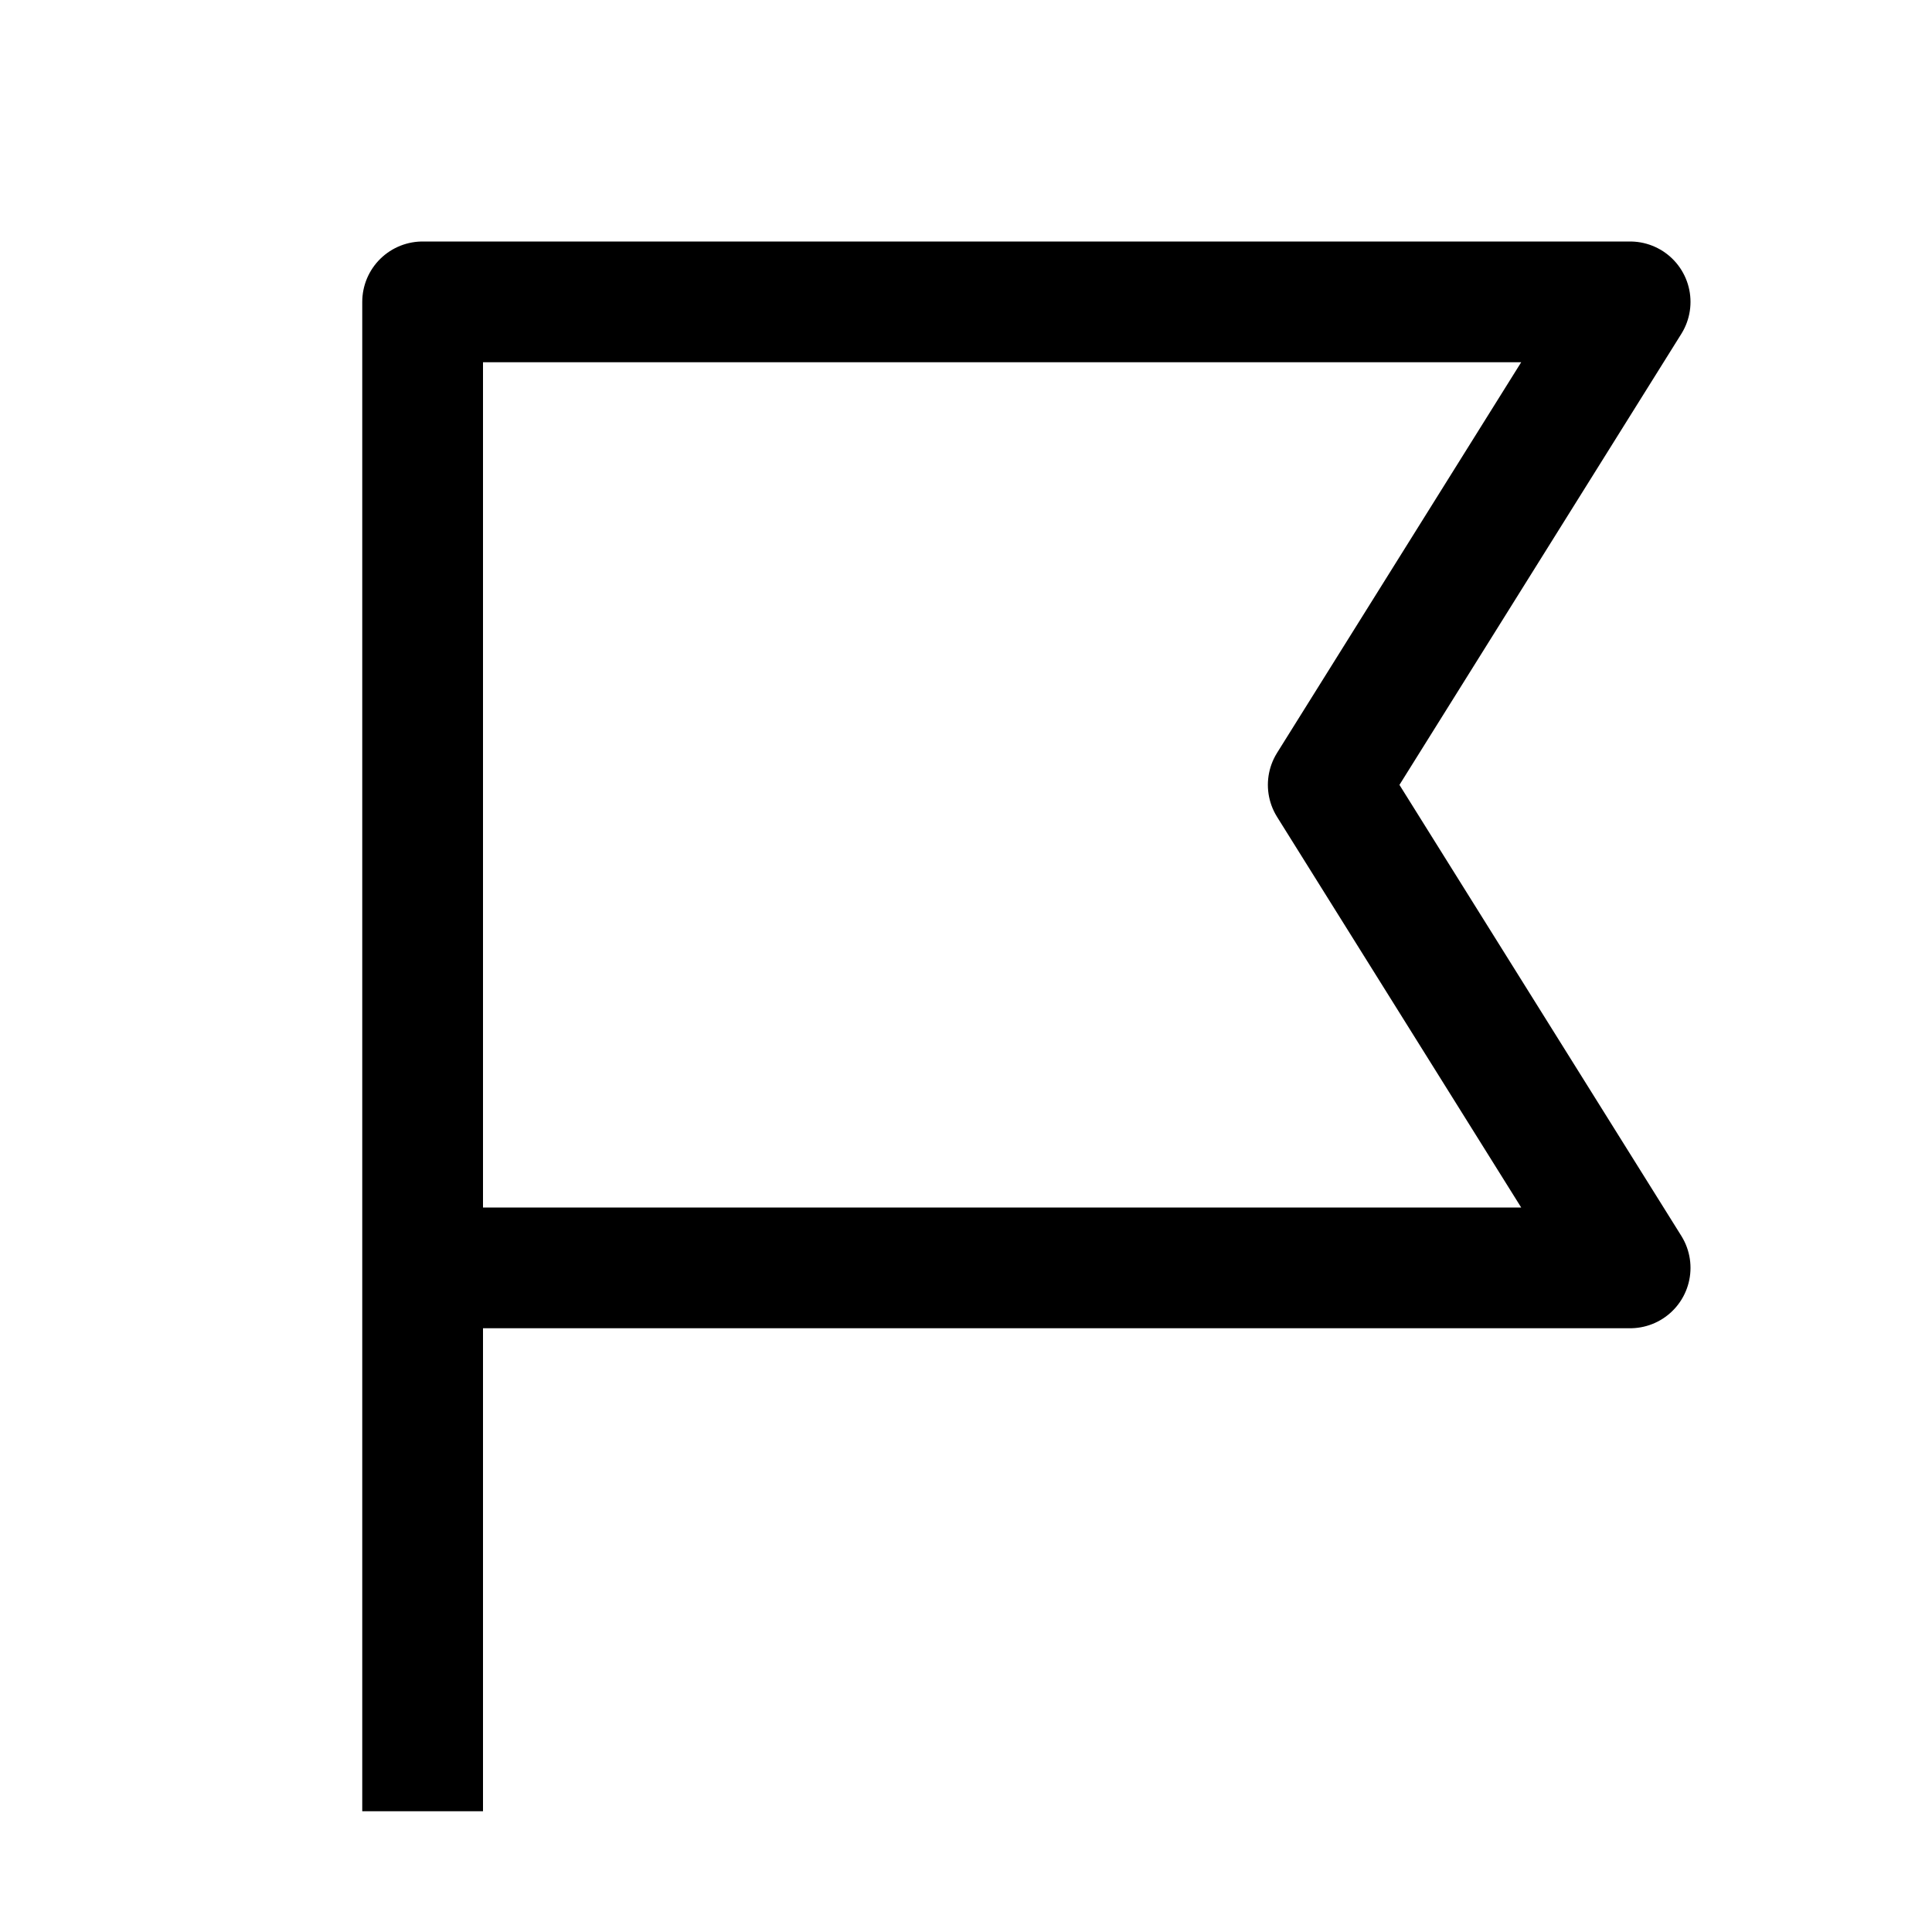 <svg xmlns="http://www.w3.org/2000/svg" xmlns:xlink="http://www.w3.org/1999/xlink" width="16" height="16" viewBox="0 0 16 16"><path fill="none" stroke="currentColor" stroke-linejoin="round" d="M3.5 10.5h10l-2.5-4l2.5-4h-10zm0 0V15"/></svg>
